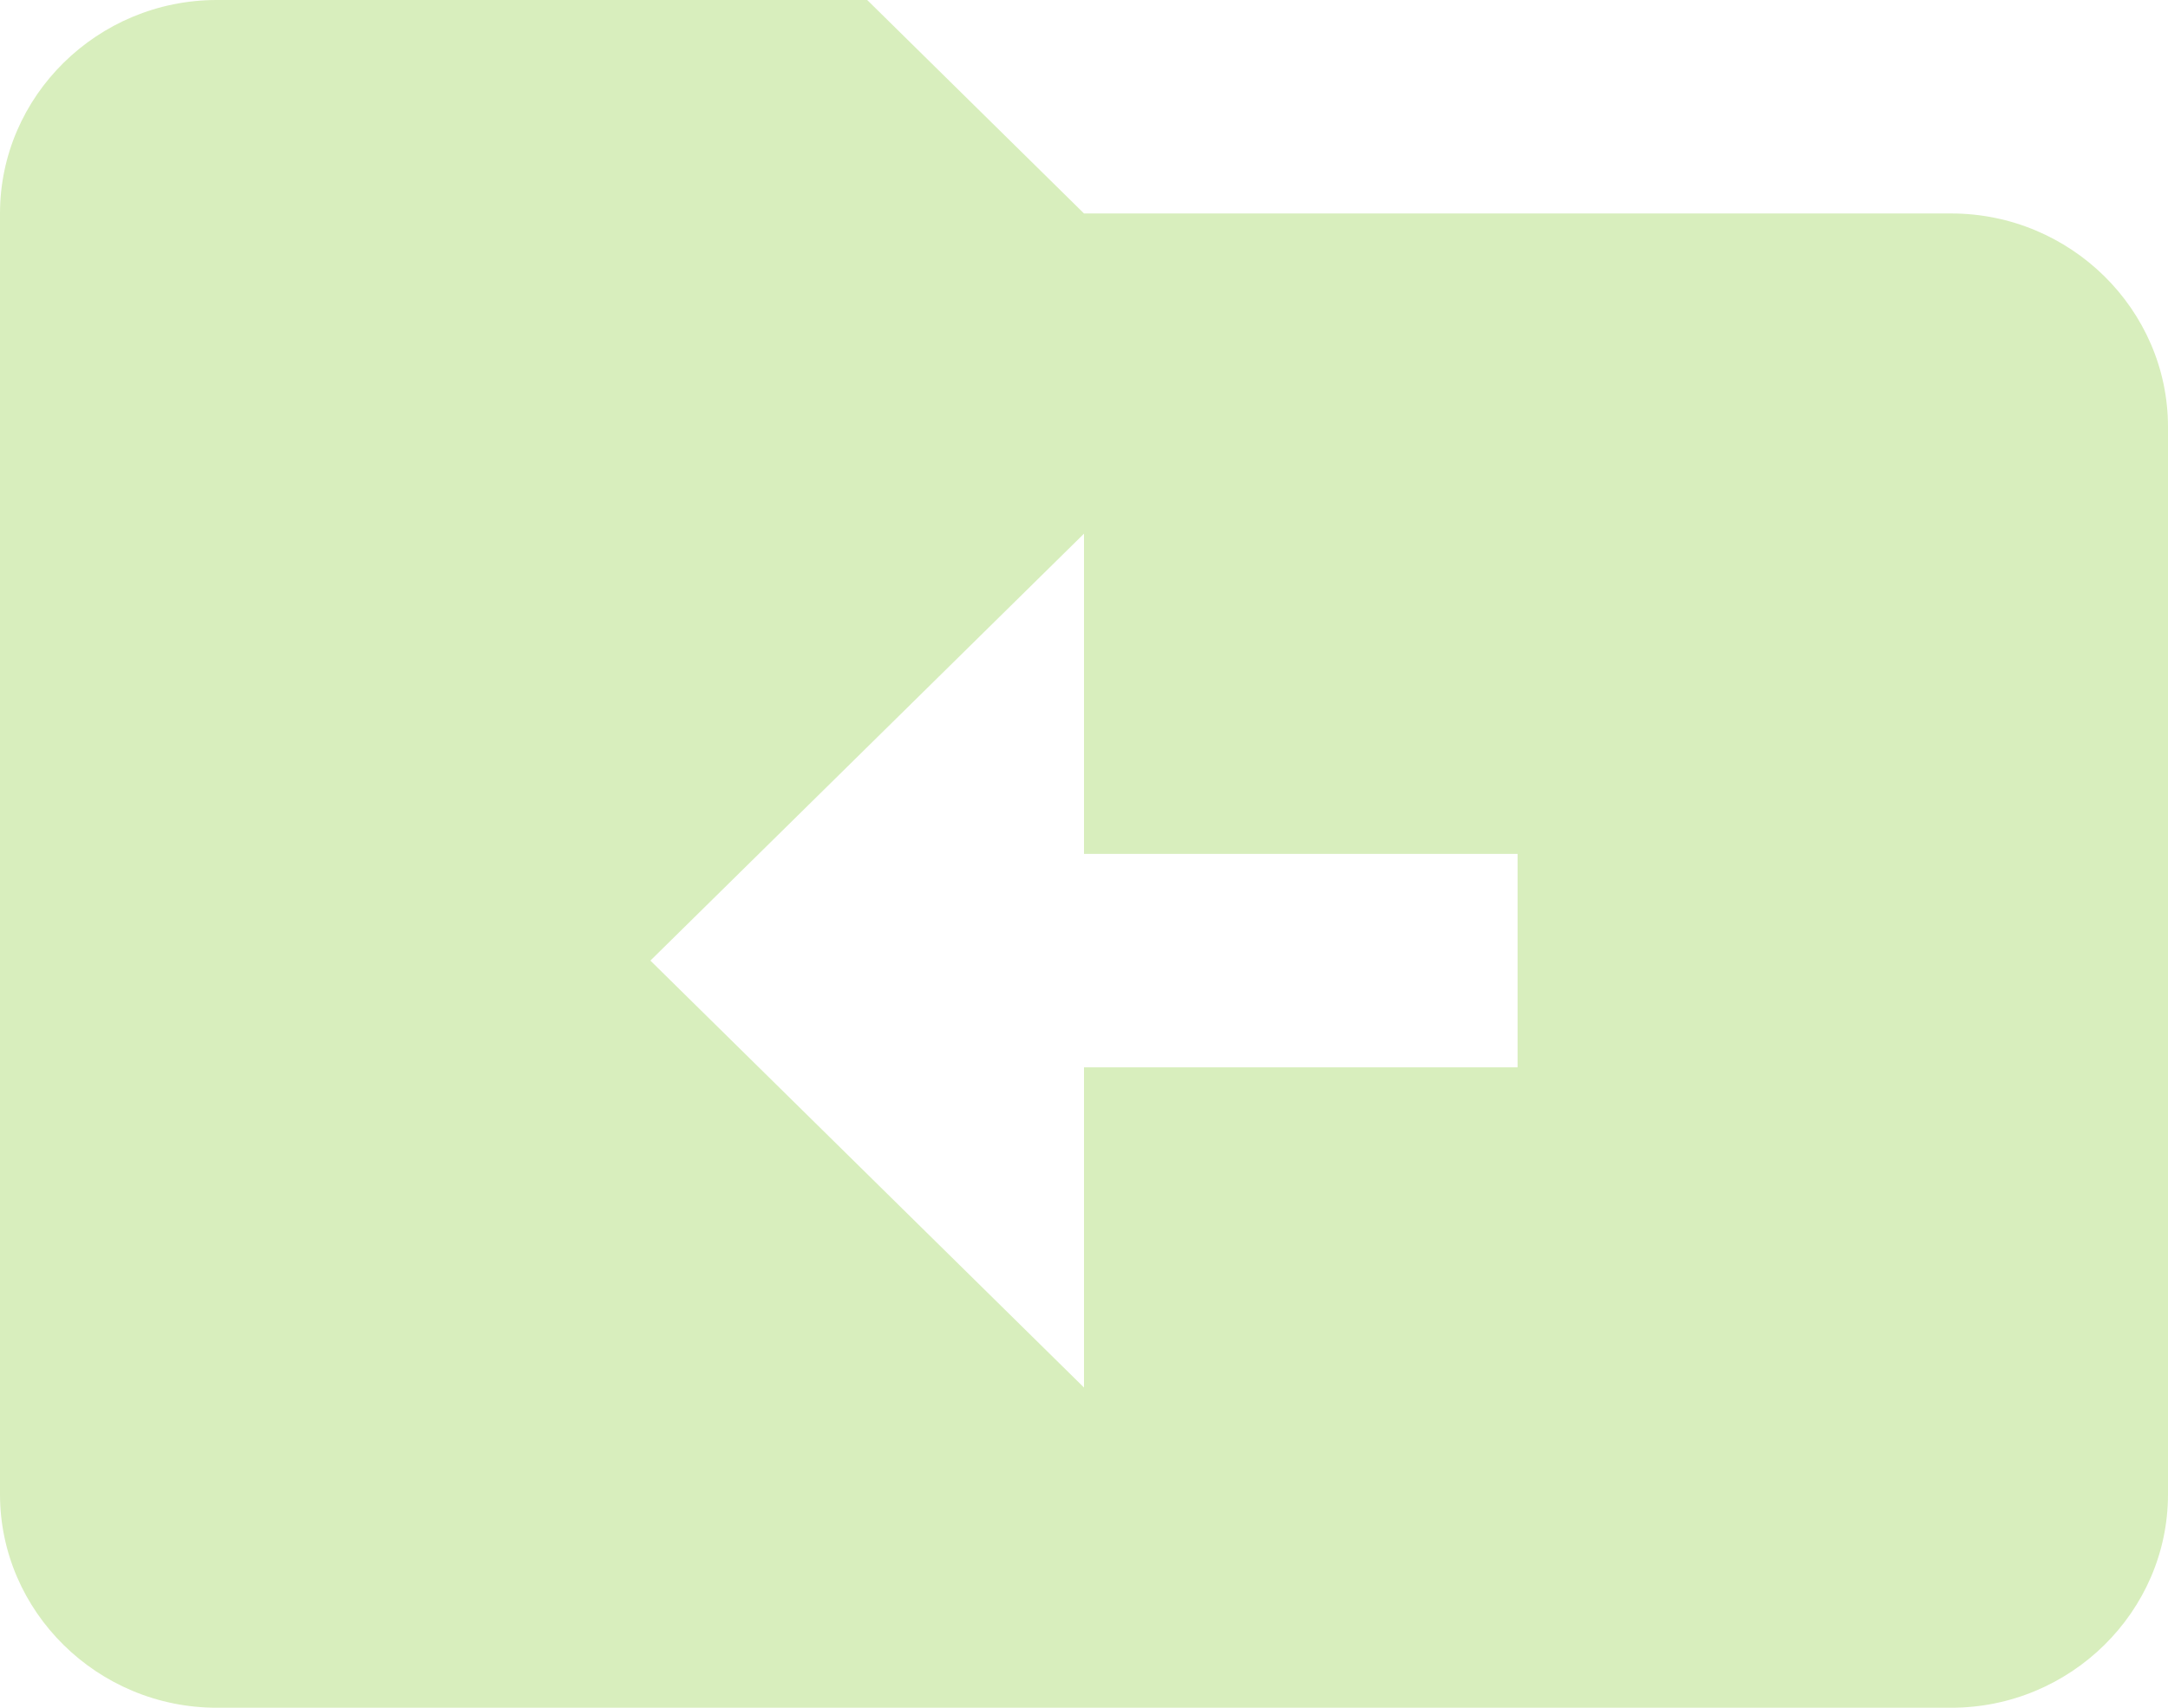 <svg width="33" height="26" viewBox="0 0 33 26" fill="none" xmlns="http://www.w3.org/2000/svg">
<path d="M29.7 3.25H16.5L13.2 0H3.3C1.485 0 0 1.462 0 3.25V22.75C0 24.538 1.485 26 3.3 26H29.7C31.515 26 33 24.538 33 22.75V6.5C33 4.713 31.515 3.25 29.7 3.25ZM16.5 21.125L9.9 14.625L16.5 8.125V13H23.1V16.25H16.5V21.125Z" fill="#D8EEBD"/>
</svg>
